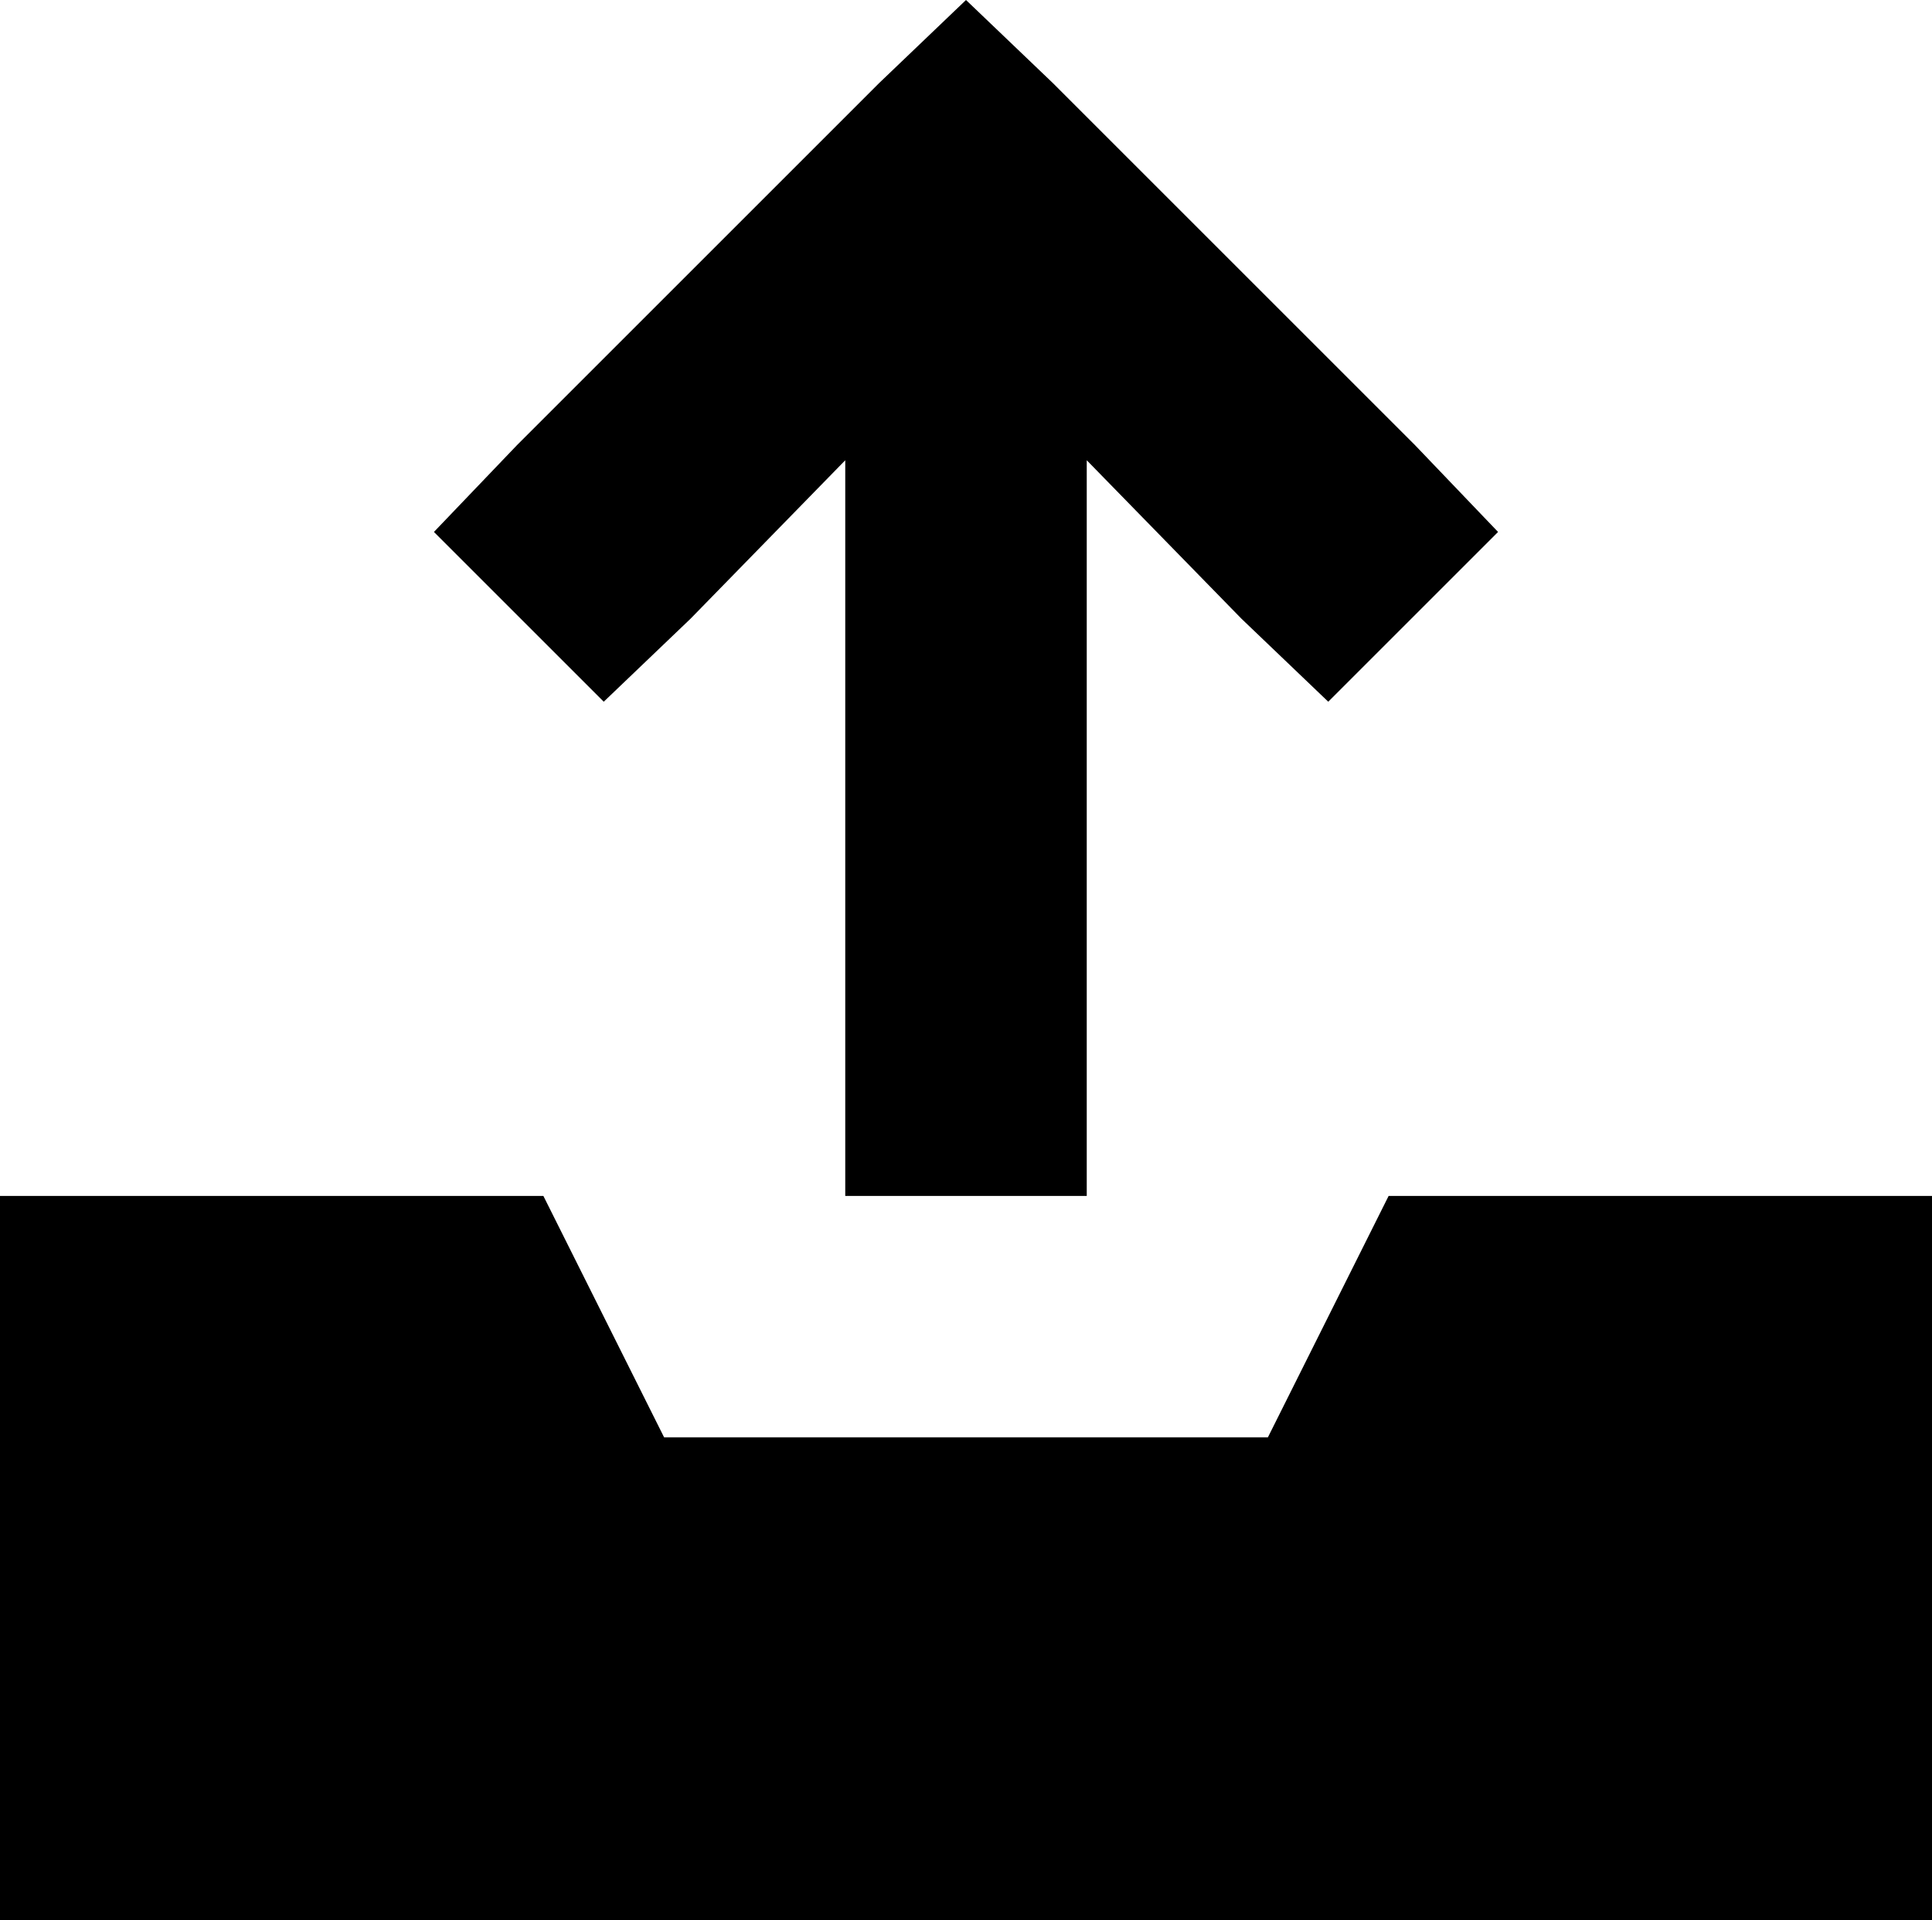 <svg xmlns="http://www.w3.org/2000/svg" viewBox="0 0 512 509">
  <path d="M 288 285 L 288 317 L 288 285 L 288 317 L 224 317 L 224 317 L 224 285 L 224 285 L 224 122 L 224 122 L 183 164 L 183 164 L 160 186 L 160 186 L 115 141 L 115 141 L 137 118 L 137 118 L 233 22 L 233 22 L 256 0 L 256 0 L 279 22 L 279 22 L 375 118 L 375 118 L 397 141 L 397 141 L 352 186 L 352 186 L 329 164 L 329 164 L 288 122 L 288 122 L 288 285 L 288 285 Z M 0 317 L 144 317 L 0 317 L 144 317 L 176 381 L 176 381 L 336 381 L 336 381 L 368 317 L 368 317 L 512 317 L 512 317 L 512 509 L 512 509 L 0 509 L 0 509 L 0 317 L 0 317 Z" />
</svg>